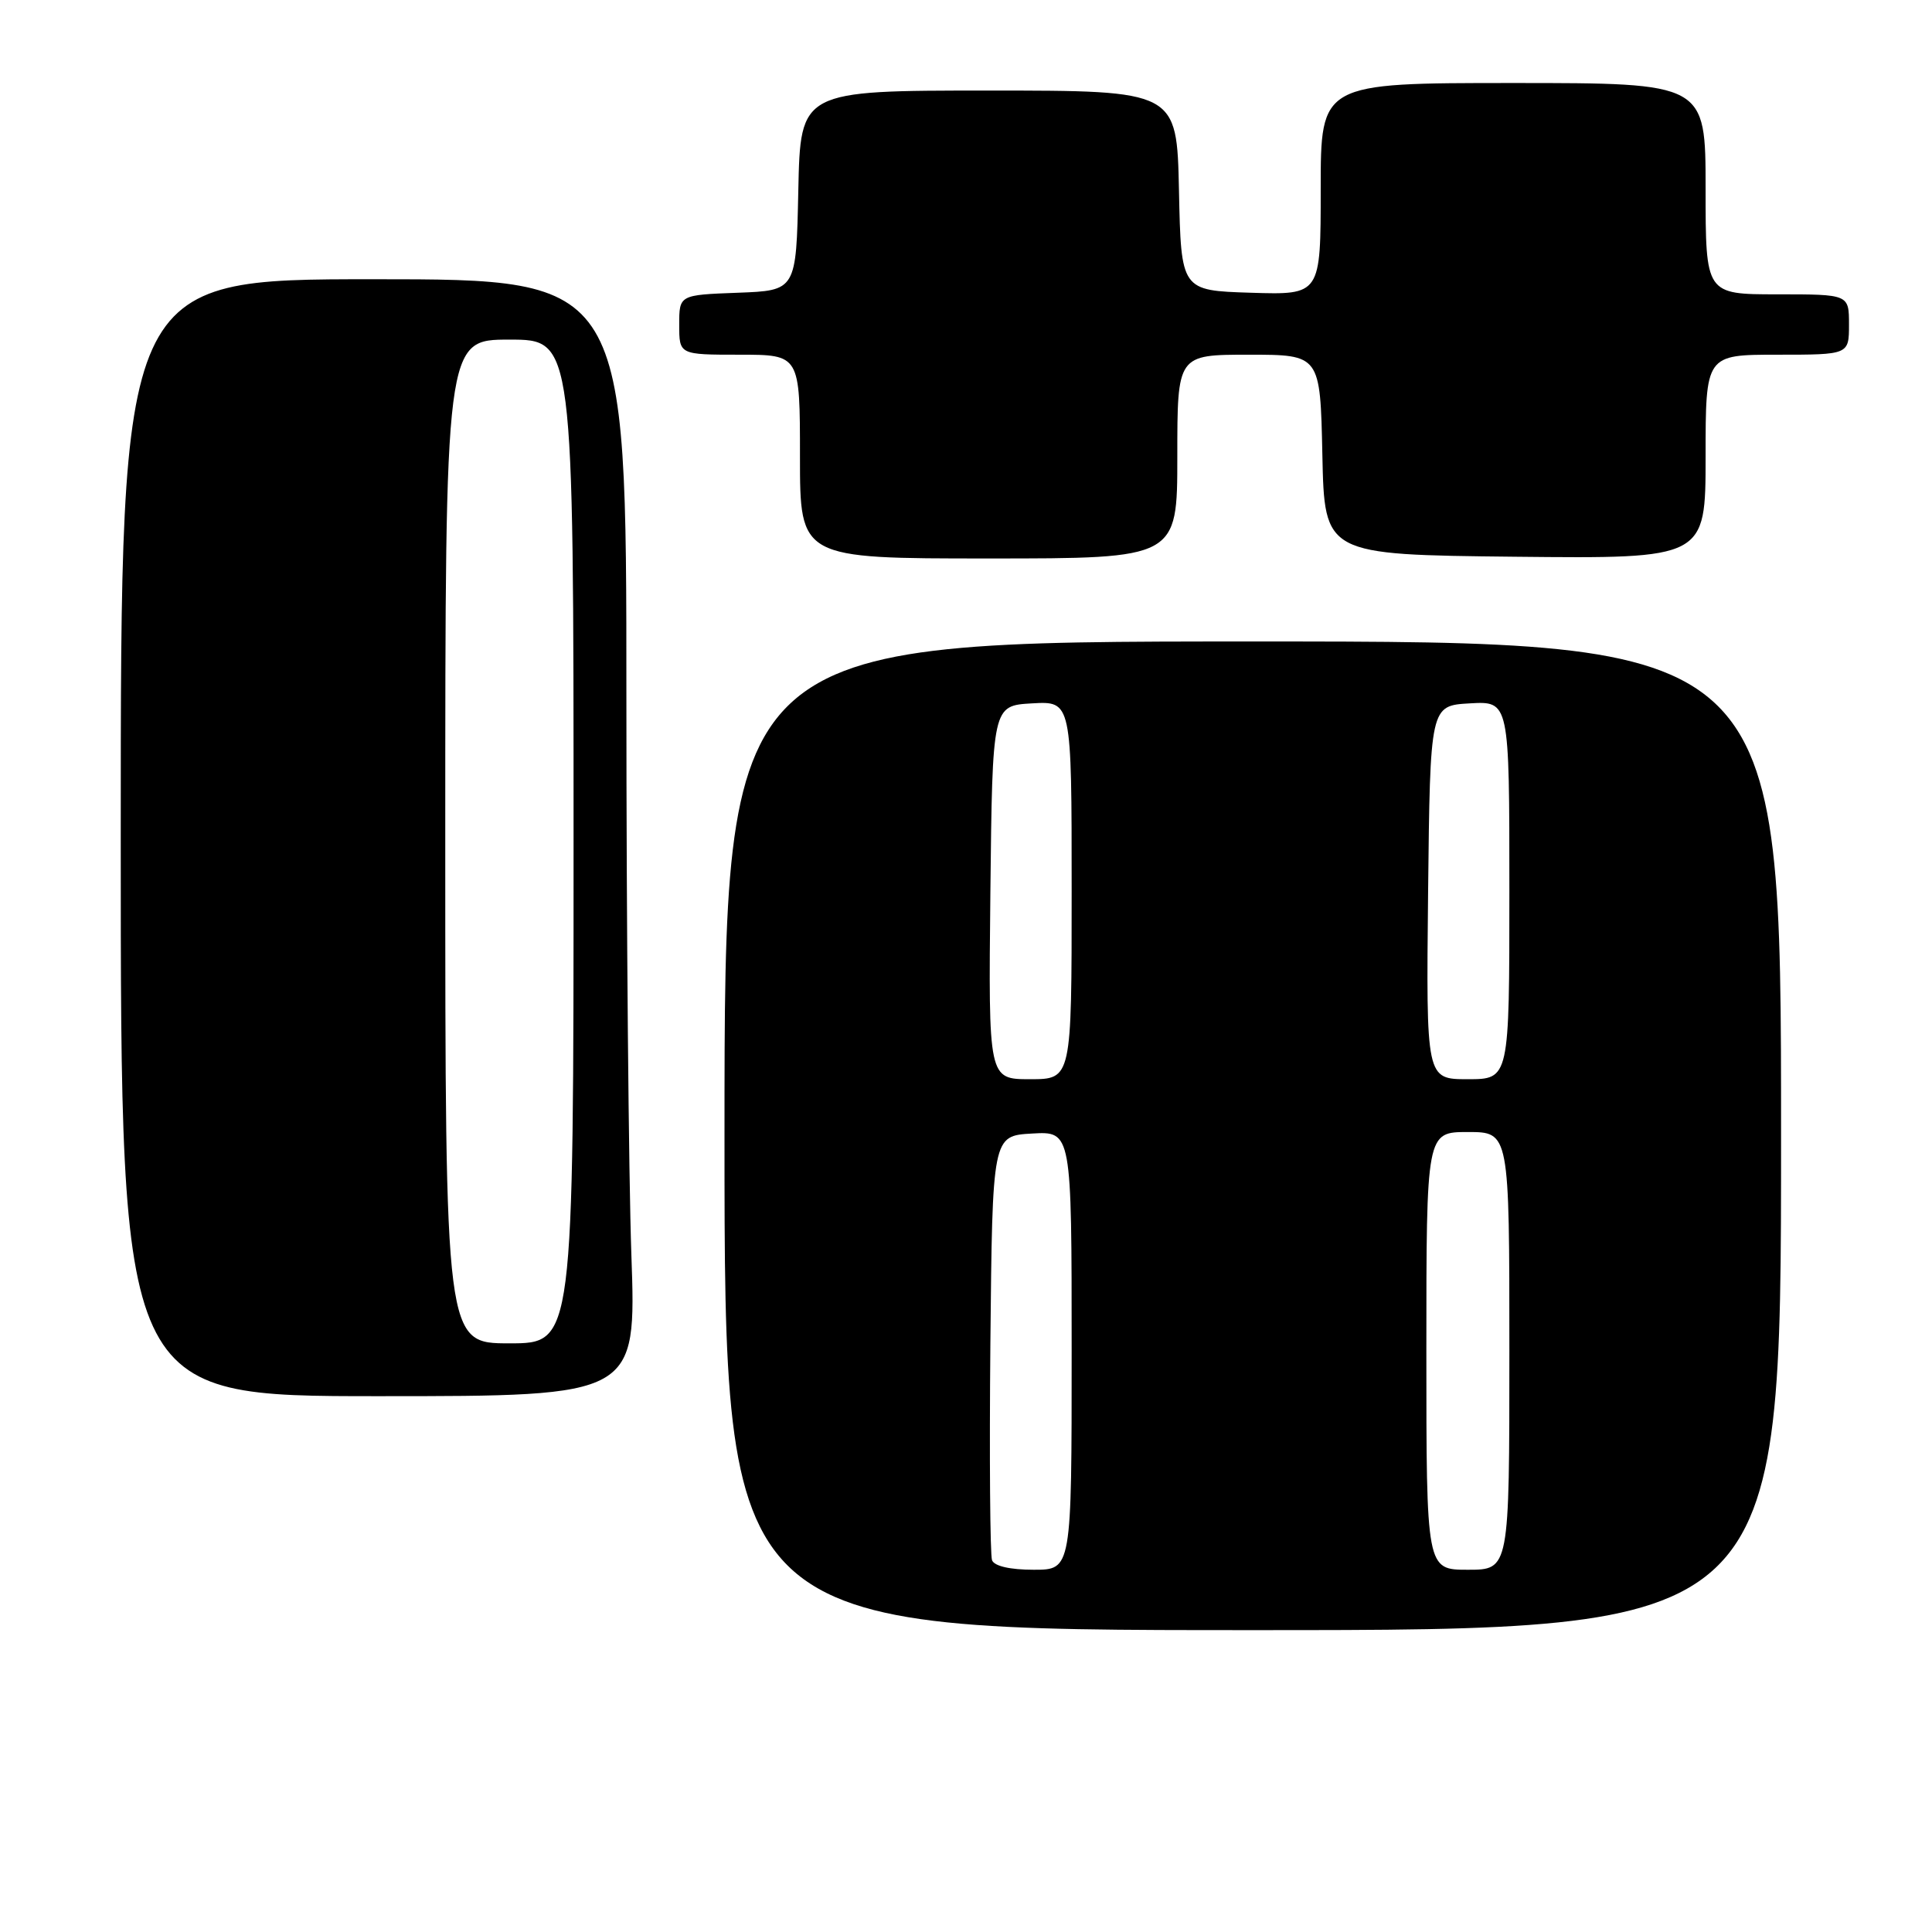 <?xml version="1.0" encoding="UTF-8" standalone="no"?>
<!DOCTYPE svg PUBLIC "-//W3C//DTD SVG 1.1//EN" "http://www.w3.org/Graphics/SVG/1.1/DTD/svg11.dtd" >
<svg xmlns="http://www.w3.org/2000/svg" xmlns:xlink="http://www.w3.org/1999/xlink" version="1.1" viewBox="0 0 256 256">
 <g >
 <path fill="currentColor"
d=" M 236.00 150.50 C 236.00 85.00 236.00 85.00 166.00 85.00 C 96.00 85.00 96.00 85.00 96.00 150.50 C 96.00 216.00 96.00 216.00 166.00 216.00 C 236.00 216.00 236.00 216.00 236.00 150.50 Z  M 83.66 166.25 C 83.30 155.94 83.00 122.64 83.00 92.25 C 83.00 37.00 83.00 37.00 49.50 37.00 C 16.00 37.00 16.00 37.00 16.00 111.00 C 16.00 185.00 16.00 185.00 50.16 185.00 C 84.32 185.00 84.32 185.00 83.66 166.25 Z  M 156.00 60.50 C 156.00 47.00 156.00 47.00 165.47 47.00 C 174.94 47.00 174.94 47.00 175.22 60.25 C 175.50 73.50 175.50 73.50 200.75 73.77 C 226.00 74.03 226.00 74.03 226.00 60.52 C 226.00 47.00 226.00 47.00 235.50 47.00 C 245.00 47.00 245.00 47.00 245.00 43.00 C 245.00 39.00 245.00 39.00 235.50 39.00 C 226.00 39.00 226.00 39.00 226.00 25.00 C 226.00 11.00 226.00 11.00 200.50 11.00 C 175.00 11.00 175.00 11.00 175.00 25.04 C 175.00 39.08 175.00 39.08 165.75 38.79 C 156.50 38.50 156.50 38.50 156.22 25.25 C 155.94 12.00 155.94 12.00 131.00 12.00 C 106.06 12.00 106.06 12.00 105.78 25.25 C 105.50 38.50 105.50 38.50 97.75 38.79 C 90.00 39.08 90.00 39.08 90.00 43.04 C 90.00 47.00 90.00 47.00 98.00 47.00 C 106.00 47.00 106.00 47.00 106.00 60.50 C 106.00 74.00 106.00 74.00 131.00 74.00 C 156.00 74.00 156.00 74.00 156.00 60.50 Z  M 131.45 206.74 C 131.19 206.04 131.09 193.10 131.23 177.99 C 131.50 150.50 131.50 150.50 136.75 150.20 C 142.00 149.90 142.00 149.90 142.00 178.95 C 142.00 208.00 142.00 208.00 136.97 208.00 C 133.84 208.00 131.75 207.52 131.45 206.74 Z  M 189.00 179.00 C 189.00 150.00 189.00 150.00 194.50 150.00 C 200.00 150.00 200.00 150.00 200.00 179.00 C 200.00 208.00 200.00 208.00 194.50 208.00 C 189.00 208.00 189.00 208.00 189.00 179.00 Z  M 131.23 118.25 C 131.50 93.50 131.50 93.50 136.75 93.20 C 142.00 92.90 142.00 92.90 142.00 117.95 C 142.00 143.00 142.00 143.00 136.48 143.00 C 130.97 143.00 130.97 143.00 131.23 118.25 Z  M 189.23 118.25 C 189.50 93.50 189.50 93.50 194.75 93.20 C 200.00 92.90 200.00 92.90 200.00 117.95 C 200.00 143.00 200.00 143.00 194.48 143.00 C 188.97 143.00 188.97 143.00 189.23 118.25 Z  M 59.00 111.50 C 59.00 45.00 59.00 45.00 67.50 45.00 C 76.00 45.00 76.00 45.00 76.00 111.50 C 76.00 178.00 76.00 178.00 67.50 178.00 C 59.00 178.00 59.00 178.00 59.00 111.50 Z "/>
</g>
</svg>